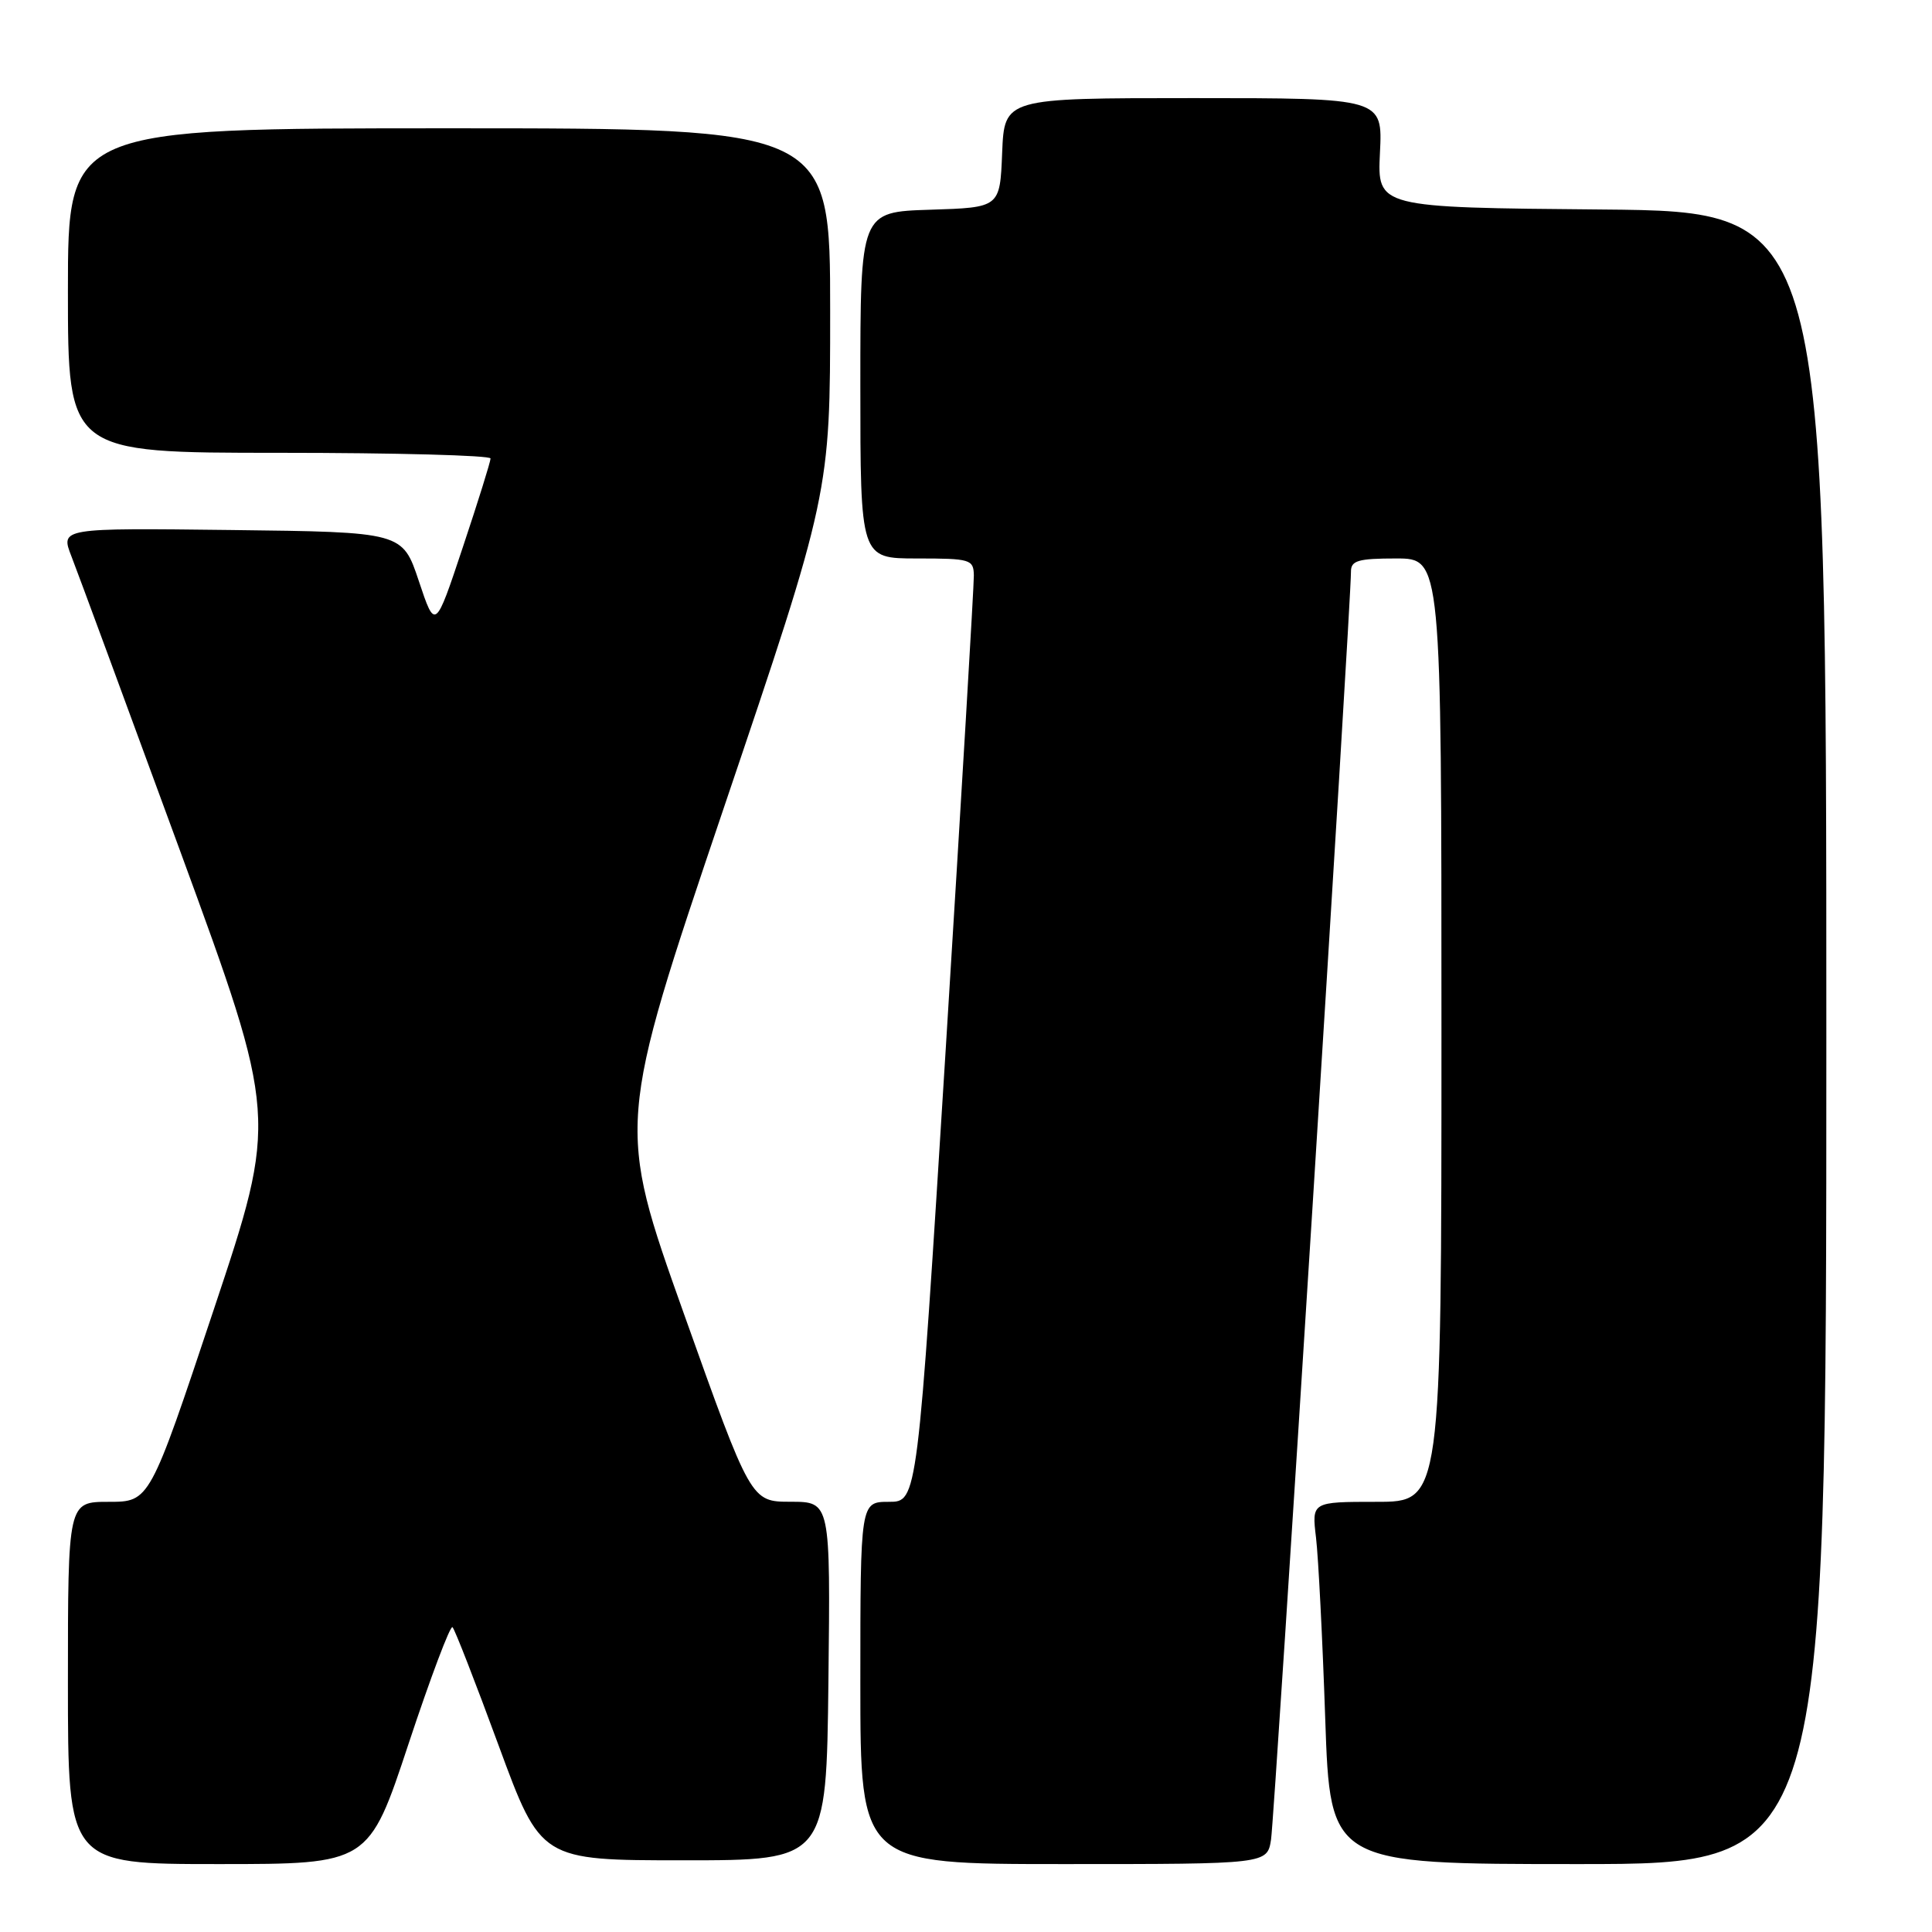 <?xml version="1.0" encoding="UTF-8" standalone="no"?>
<!DOCTYPE svg PUBLIC "-//W3C//DTD SVG 1.1//EN" "http://www.w3.org/Graphics/SVG/1.1/DTD/svg11.dtd" >
<svg xmlns="http://www.w3.org/2000/svg" xmlns:xlink="http://www.w3.org/1999/xlink" version="1.1" viewBox="0 0 256 256">
 <g >
 <path fill="currentColor"
d=" M 54.14 231.05 C 57.05 222.27 59.67 215.32 59.96 215.61 C 60.26 215.89 63.01 222.96 66.08 231.31 C 71.67 246.50 71.67 246.50 90.58 246.50 C 109.50 246.50 109.50 246.50 109.77 222.75 C 110.04 199.00 110.04 199.00 104.77 198.99 C 99.50 198.99 99.50 198.99 90.60 174.02 C 81.71 149.05 81.71 149.05 95.85 107.22 C 110.00 65.39 110.00 65.39 110.00 41.20 C 110.00 17.00 110.00 17.00 59.50 17.00 C 9.00 17.00 9.00 17.00 9.00 38.50 C 9.00 60.00 9.00 60.00 37.00 60.00 C 52.40 60.00 65.00 60.34 65.00 60.75 C 65.00 61.16 63.35 66.45 61.33 72.50 C 57.67 83.50 57.67 83.50 55.50 77.00 C 53.33 70.50 53.33 70.50 30.67 70.23 C 8.00 69.96 8.00 69.96 9.47 73.73 C 10.28 75.80 16.76 93.38 23.88 112.79 C 36.81 148.09 36.81 148.09 28.32 173.54 C 19.83 199.00 19.83 199.00 14.41 199.00 C 9.00 199.00 9.00 199.00 9.00 223.00 C 9.00 247.00 9.00 247.00 28.93 247.00 C 48.86 247.00 48.86 247.00 54.14 231.05 Z  M 168.42 243.75 C 168.89 240.77 179.04 79.74 179.01 75.75 C 179.00 74.28 179.95 74.00 185.00 74.00 C 191.00 74.00 191.00 74.00 191.00 136.50 C 191.00 199.00 191.00 199.00 182.41 199.00 C 173.81 199.00 173.81 199.00 174.38 203.75 C 174.69 206.36 175.24 217.16 175.60 227.75 C 176.26 247.00 176.26 247.00 209.13 247.00 C 242.00 247.00 242.00 247.00 242.00 137.51 C 242.00 28.03 242.00 28.03 212.25 27.76 C 182.50 27.50 182.50 27.50 182.85 20.25 C 183.21 13.00 183.21 13.00 158.15 13.00 C 133.09 13.00 133.09 13.00 132.79 20.25 C 132.50 27.50 132.50 27.50 123.25 27.79 C 114.00 28.08 114.00 28.08 114.00 51.04 C 114.00 74.00 114.00 74.00 121.50 74.00 C 128.60 74.00 129.00 74.12 129.04 76.25 C 129.06 77.49 127.39 105.61 125.33 138.75 C 121.57 199.00 121.57 199.00 117.79 199.00 C 114.00 199.00 114.00 199.00 114.00 223.00 C 114.00 247.00 114.00 247.00 140.95 247.00 C 167.91 247.00 167.91 247.00 168.42 243.75 Z "/>
</g>
</svg>